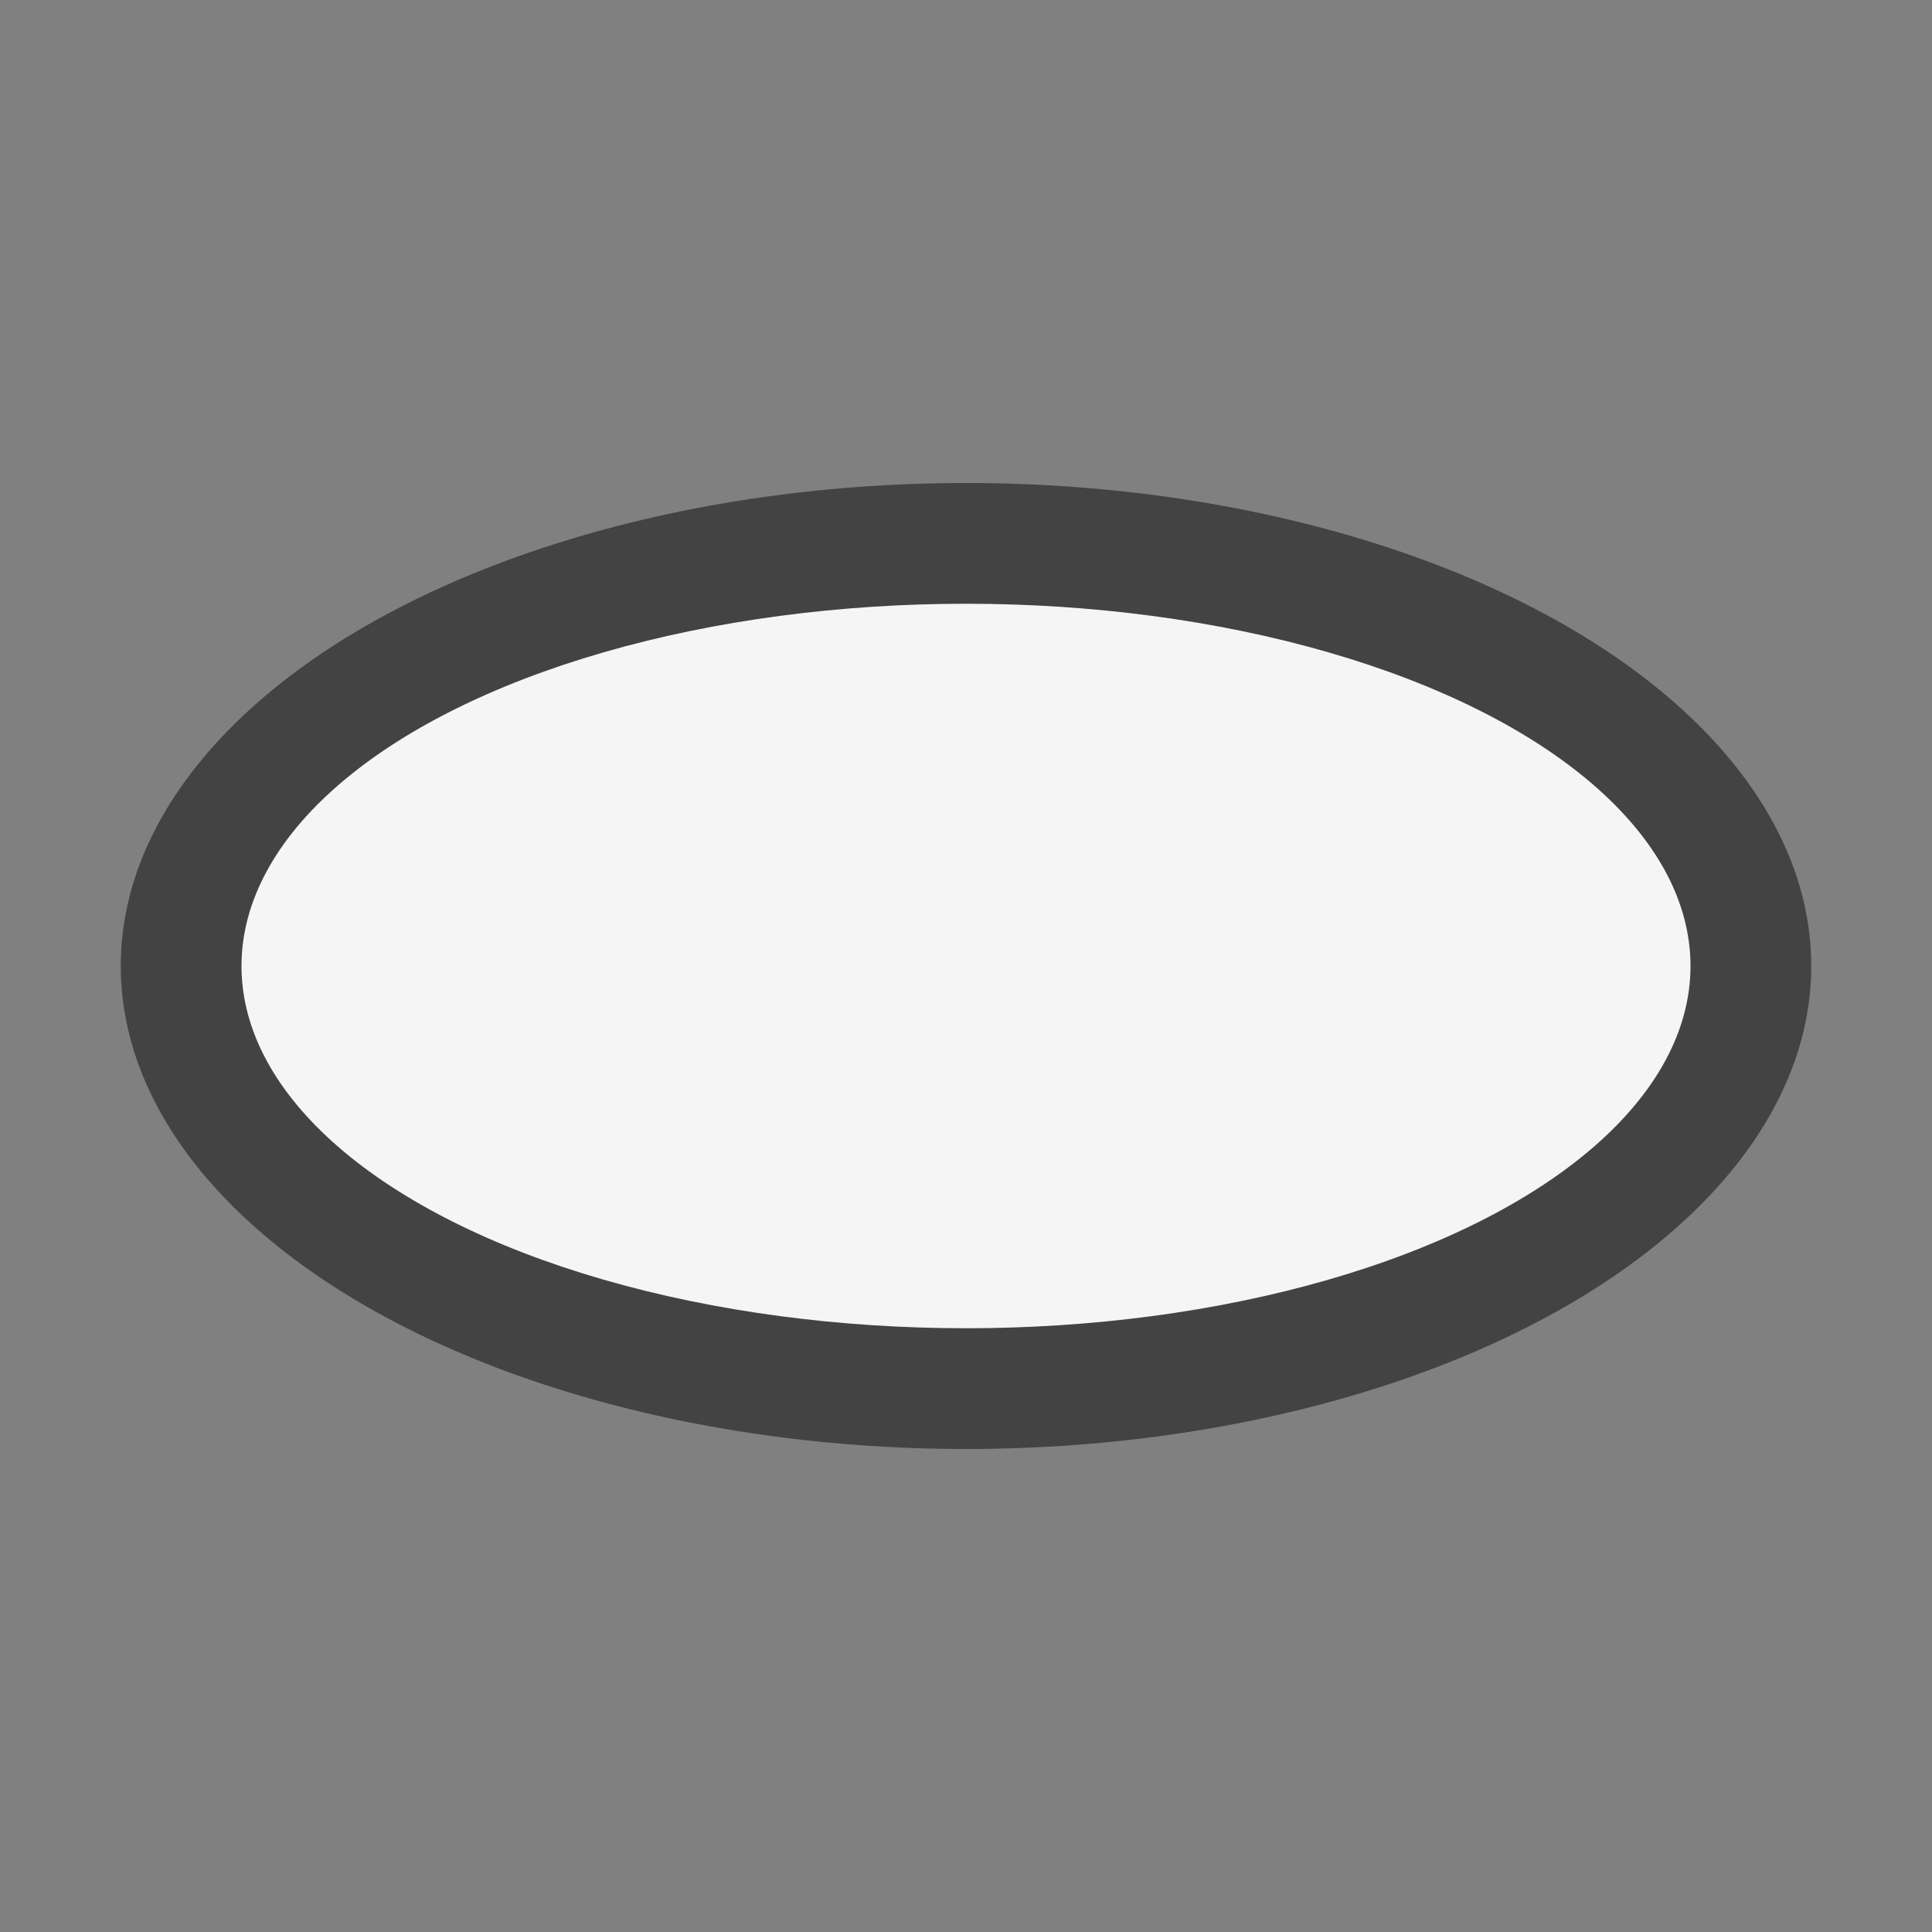 <svg xmlns="http://www.w3.org/2000/svg" viewBox="0 0 16 16"><rect x="0" y="0" width="16" height="16" fill="#808080" stroke="none"/><style>.st0{opacity:0}.st0,.st1{fill:#434343}.st2{fill:#f5f5f5}</style><g id="outline"><path class="st0" d="M0 0h16v16H0z"/><ellipse class="st1" cx="8" cy="8" rx="7" ry="4"/></g><ellipse class="st2" cx="8" cy="8" rx="6" ry="3" id="icon_x5F_bg"/></svg>